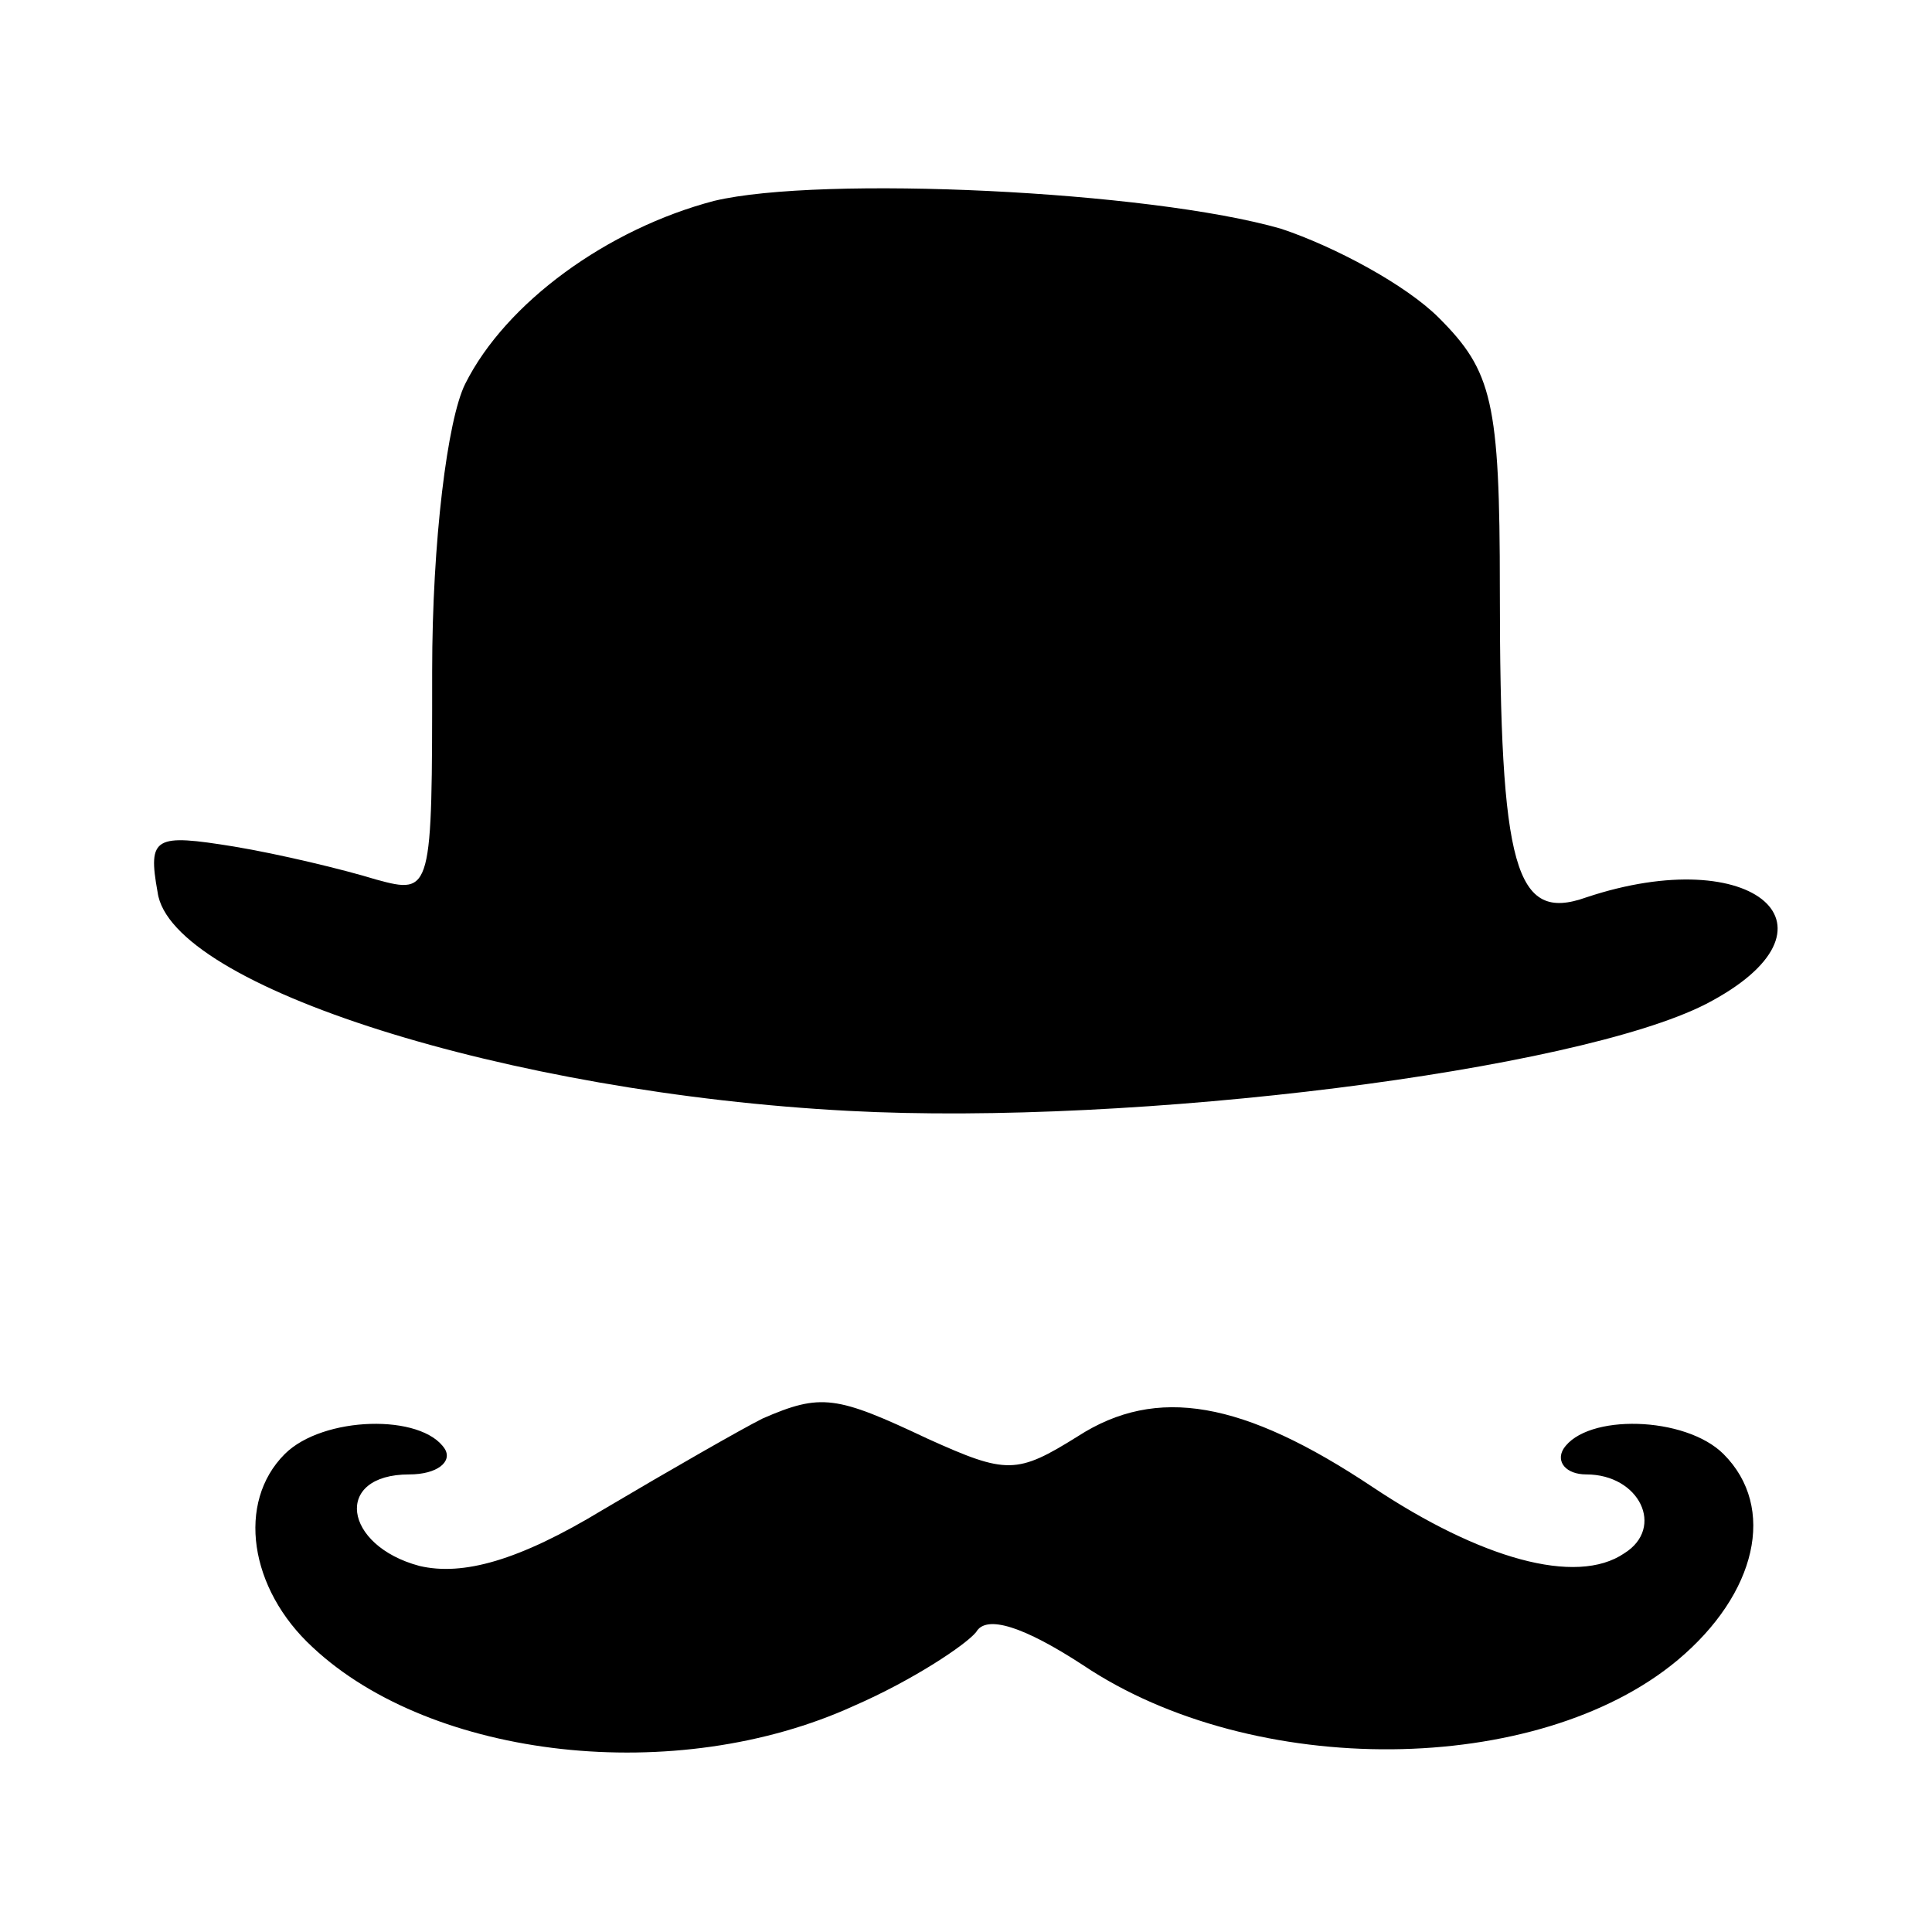 <?xml version="1.0" standalone="no"?>
<!DOCTYPE svg PUBLIC "-//W3C//DTD SVG 20010904//EN"
 "http://www.w3.org/TR/2001/REC-SVG-20010904/DTD/svg10.dtd">
<svg version="1.0" xmlns="http://www.w3.org/2000/svg"
 width="76pt" height="76pt" viewBox="0 0 76 76"
 preserveAspectRatio="xMidYMid meet">
<g transform="translate(0,76) scale(0.1,-0.1)"
fill="#000000" stroke="none">
<path d="M281 681 c-42 -11 -82 -40 -98 -72 -7 -14 -13 -62 -13 -113 0 -87 0
-88 -22 -82 -13 4 -38 10 -56 13 -31 5 -34 4 -30 -18 5 -37 138 -79 272 -86
113 -6 286 16 337 42 58 30 19 64 -47 42 -28 -10 -34 11 -34 121 0 74 -3 86
-24 107 -13 13 -41 28 -62 35 -52 15 -181 21 -223 11z"/>
<path d="M300 202 c-8 -4 -36 -20 -63 -36 -33 -20 -55 -26 -72 -22 -30 8 -34
36 -4 36 11 0 17 5 14 10 -9 14 -48 13 -63 -2 -19 -19 -14 -53 11 -76 47 -44
143 -55 213 -23 23 10 44 24 48 29 4 7 19 2 42 -13 67 -45 179 -44 234 2 31
26 39 60 18 81 -15 15 -54 16 -63 2 -3 -5 1 -10 9 -10 21 0 31 -21 15 -31 -19
-13 -57 -2 -99 26 -51 34 -85 40 -116 20 -24 -15 -28 -15 -59 -1 -36 17 -42
18 -65 8z"/>
</g>
</svg>
